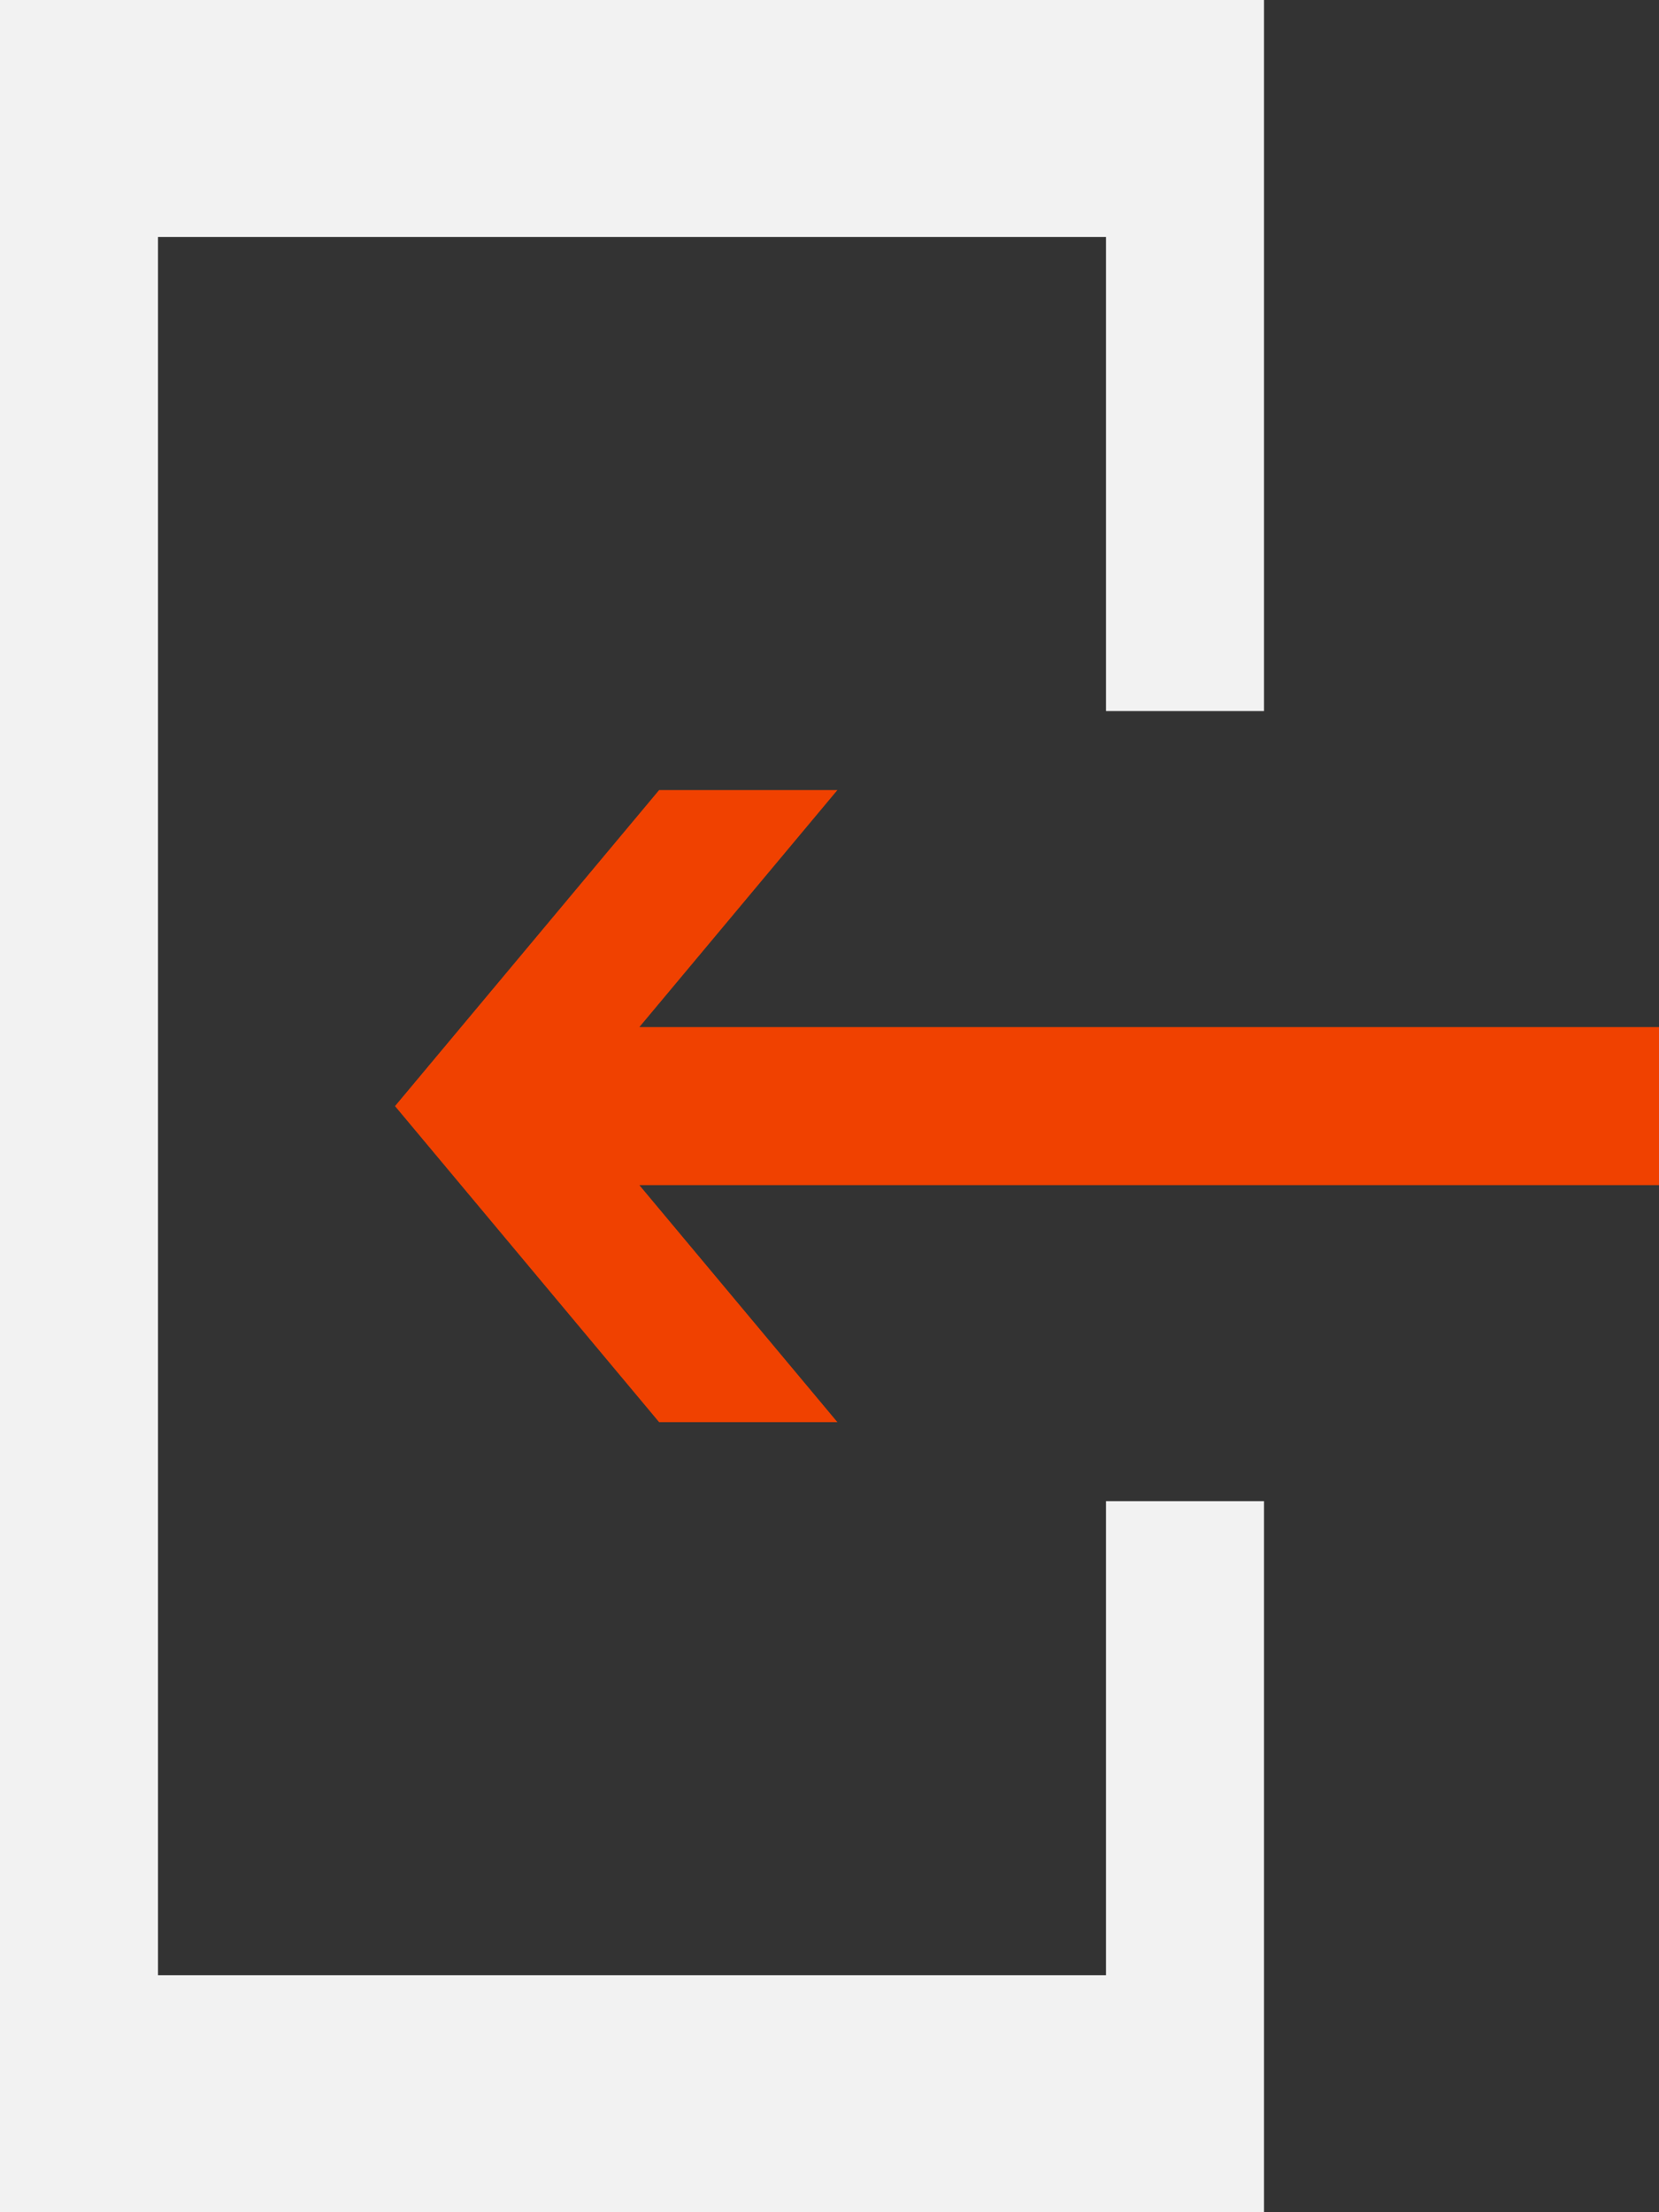 <svg xmlns="http://www.w3.org/2000/svg" width="21" height="28" viewBox="0 0 21 28">
    <rect x="0" y="0" width="21" height="28" fill="#333333" stroke="none"/>
    <g fill="none" fill-rule="evenodd">
        <path fill="#F2F2F2" d="M14 19h2v9H0V0h16v9h-2V3H2v22h12z"/>
        <path fill="#F04100" fill-rule="nonzero" d="M8.093 15l2.507 3H8.343L5 14l3.343-4H10.6l-2.507 3H21v2z"/>
    </g>
</svg>
